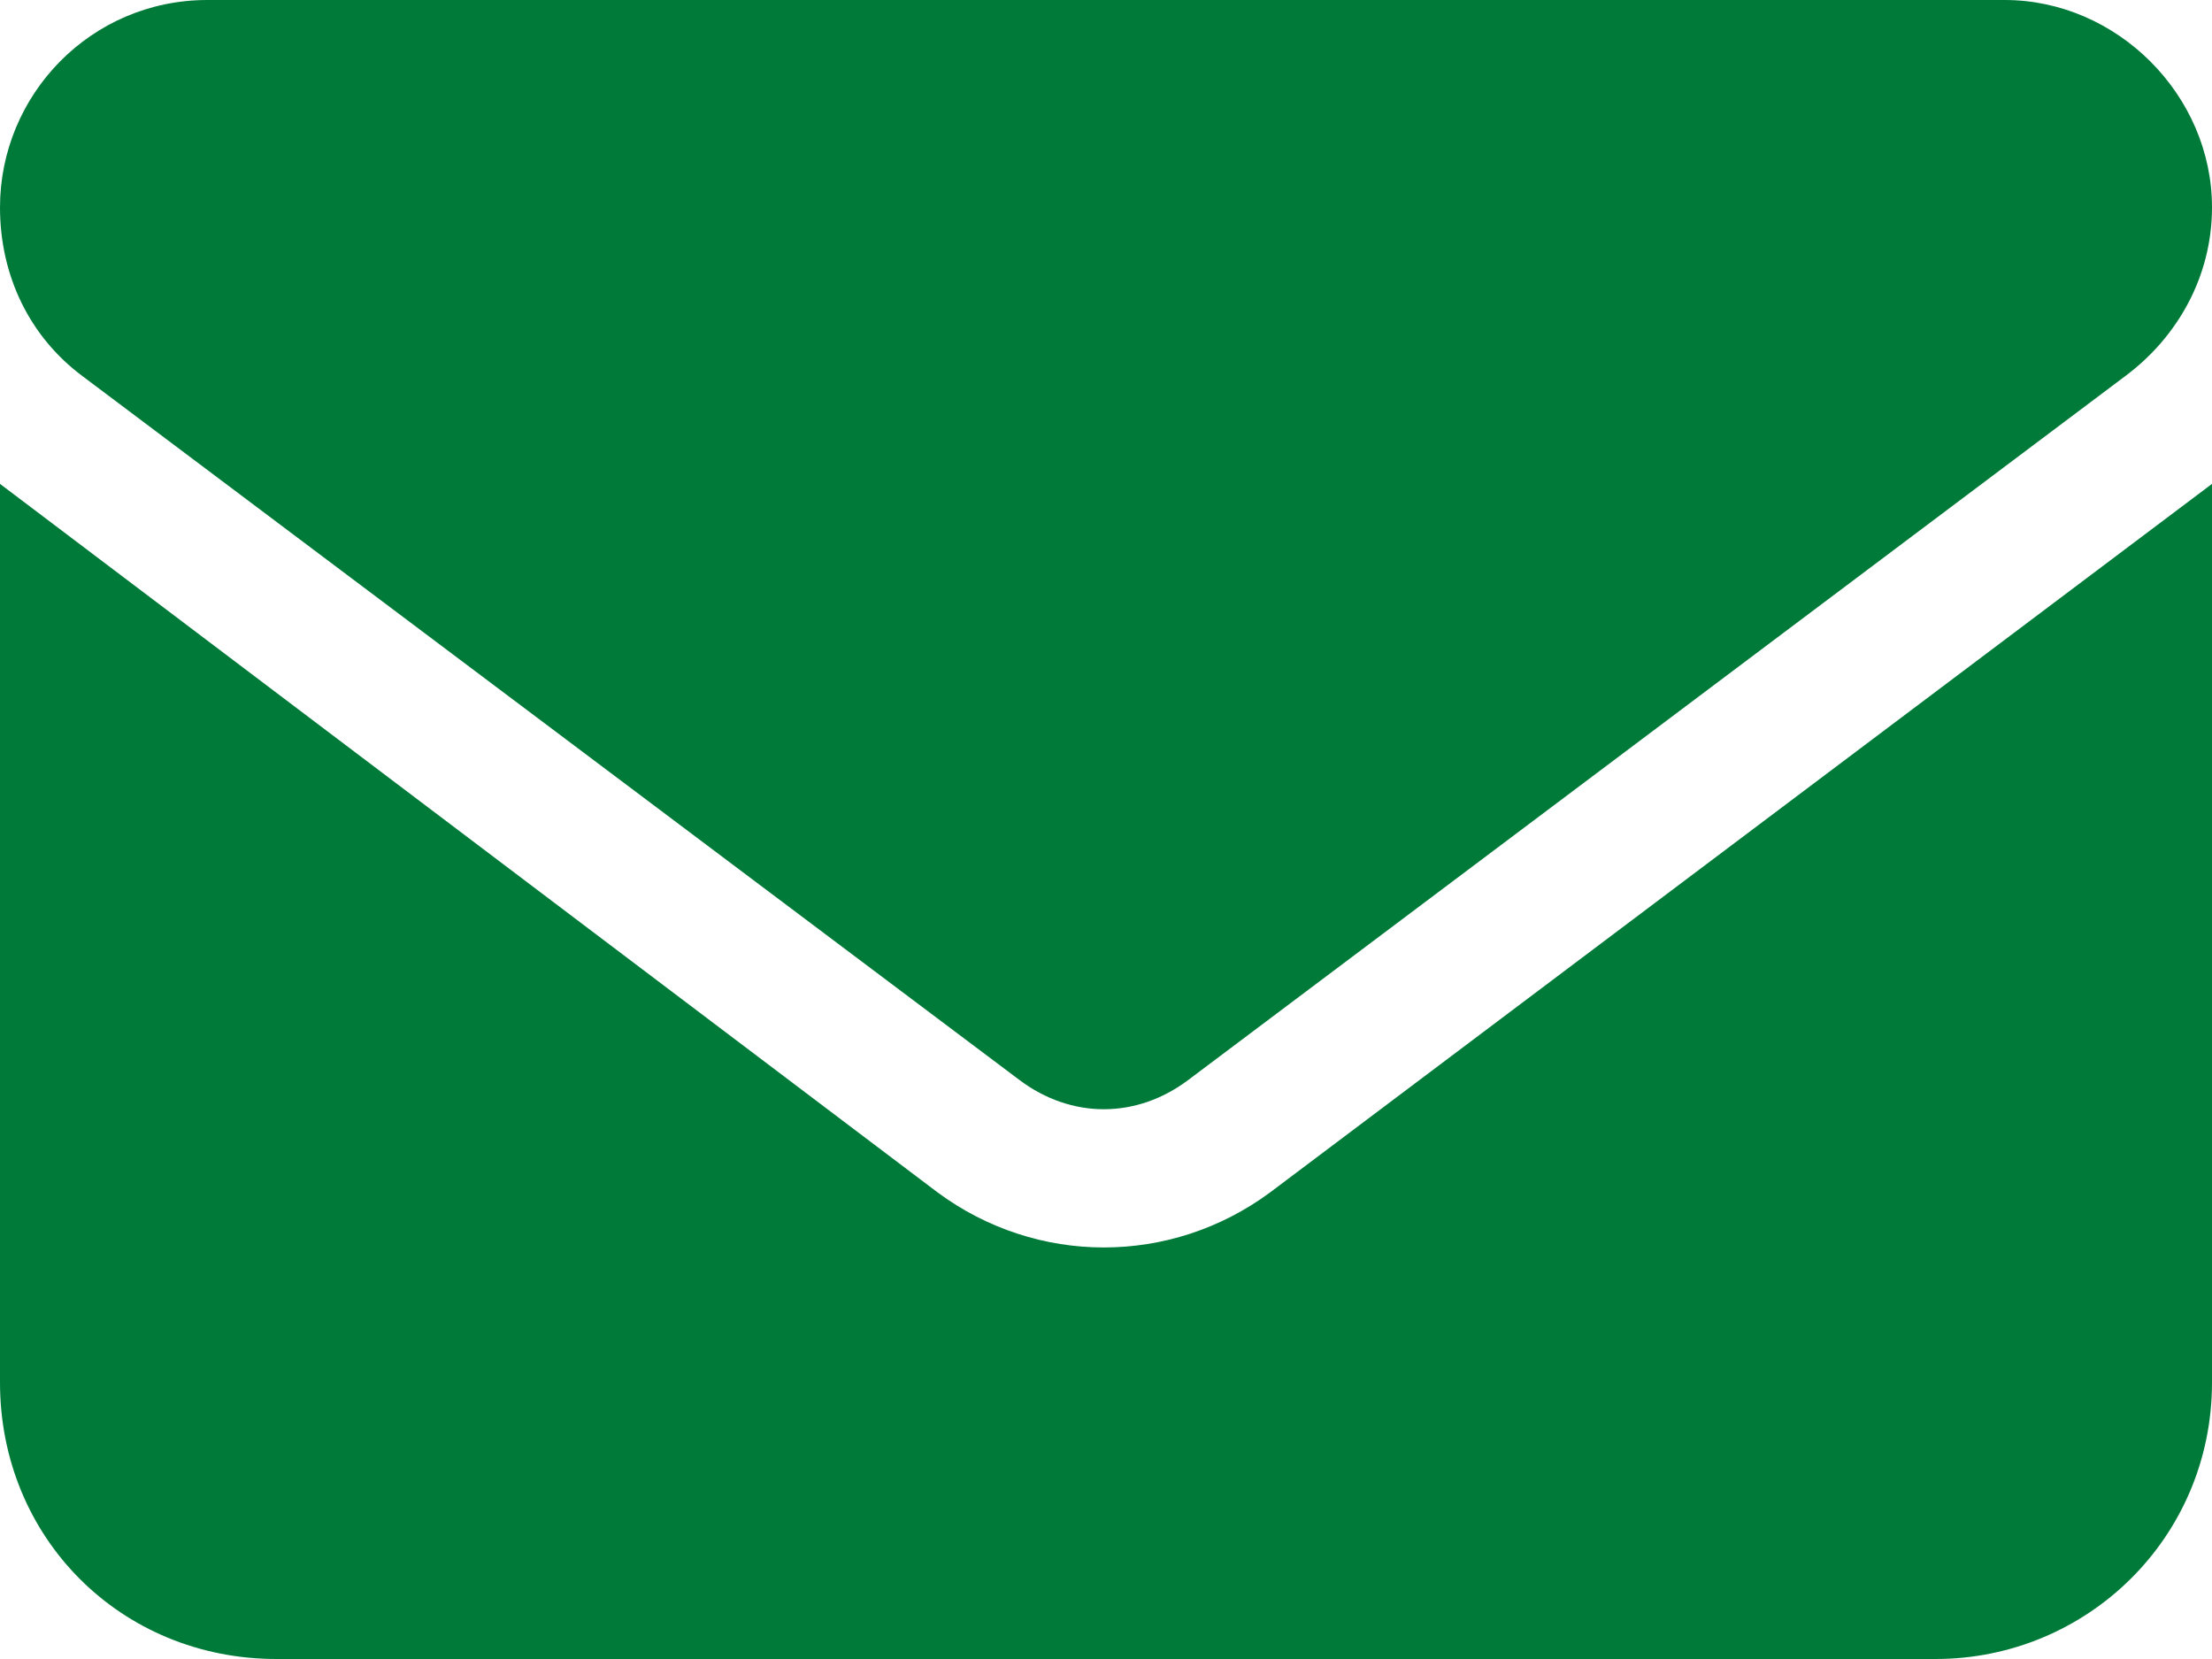 <svg width="20" height="15" viewBox="0 0 20 15" fill="none" xmlns="http://www.w3.org/2000/svg">
<path d="M1.875 0C0.82 0 0 0.859 0 1.875C0 2.5 0.273 3.047 0.742 3.398L9.219 9.766C9.688 10.117 10.273 10.117 10.742 9.766L19.219 3.398C19.688 3.047 20 2.5 20 1.875C20 0.859 19.141 0 18.125 0H1.875ZM0 4.375V12.5C0 13.906 1.094 15 2.5 15H17.5C18.867 15 20 13.906 20 12.5V4.375L11.484 10.781C10.586 11.445 9.375 11.445 8.477 10.781L0 4.375Z" fill="#007A39"/>
</svg>
